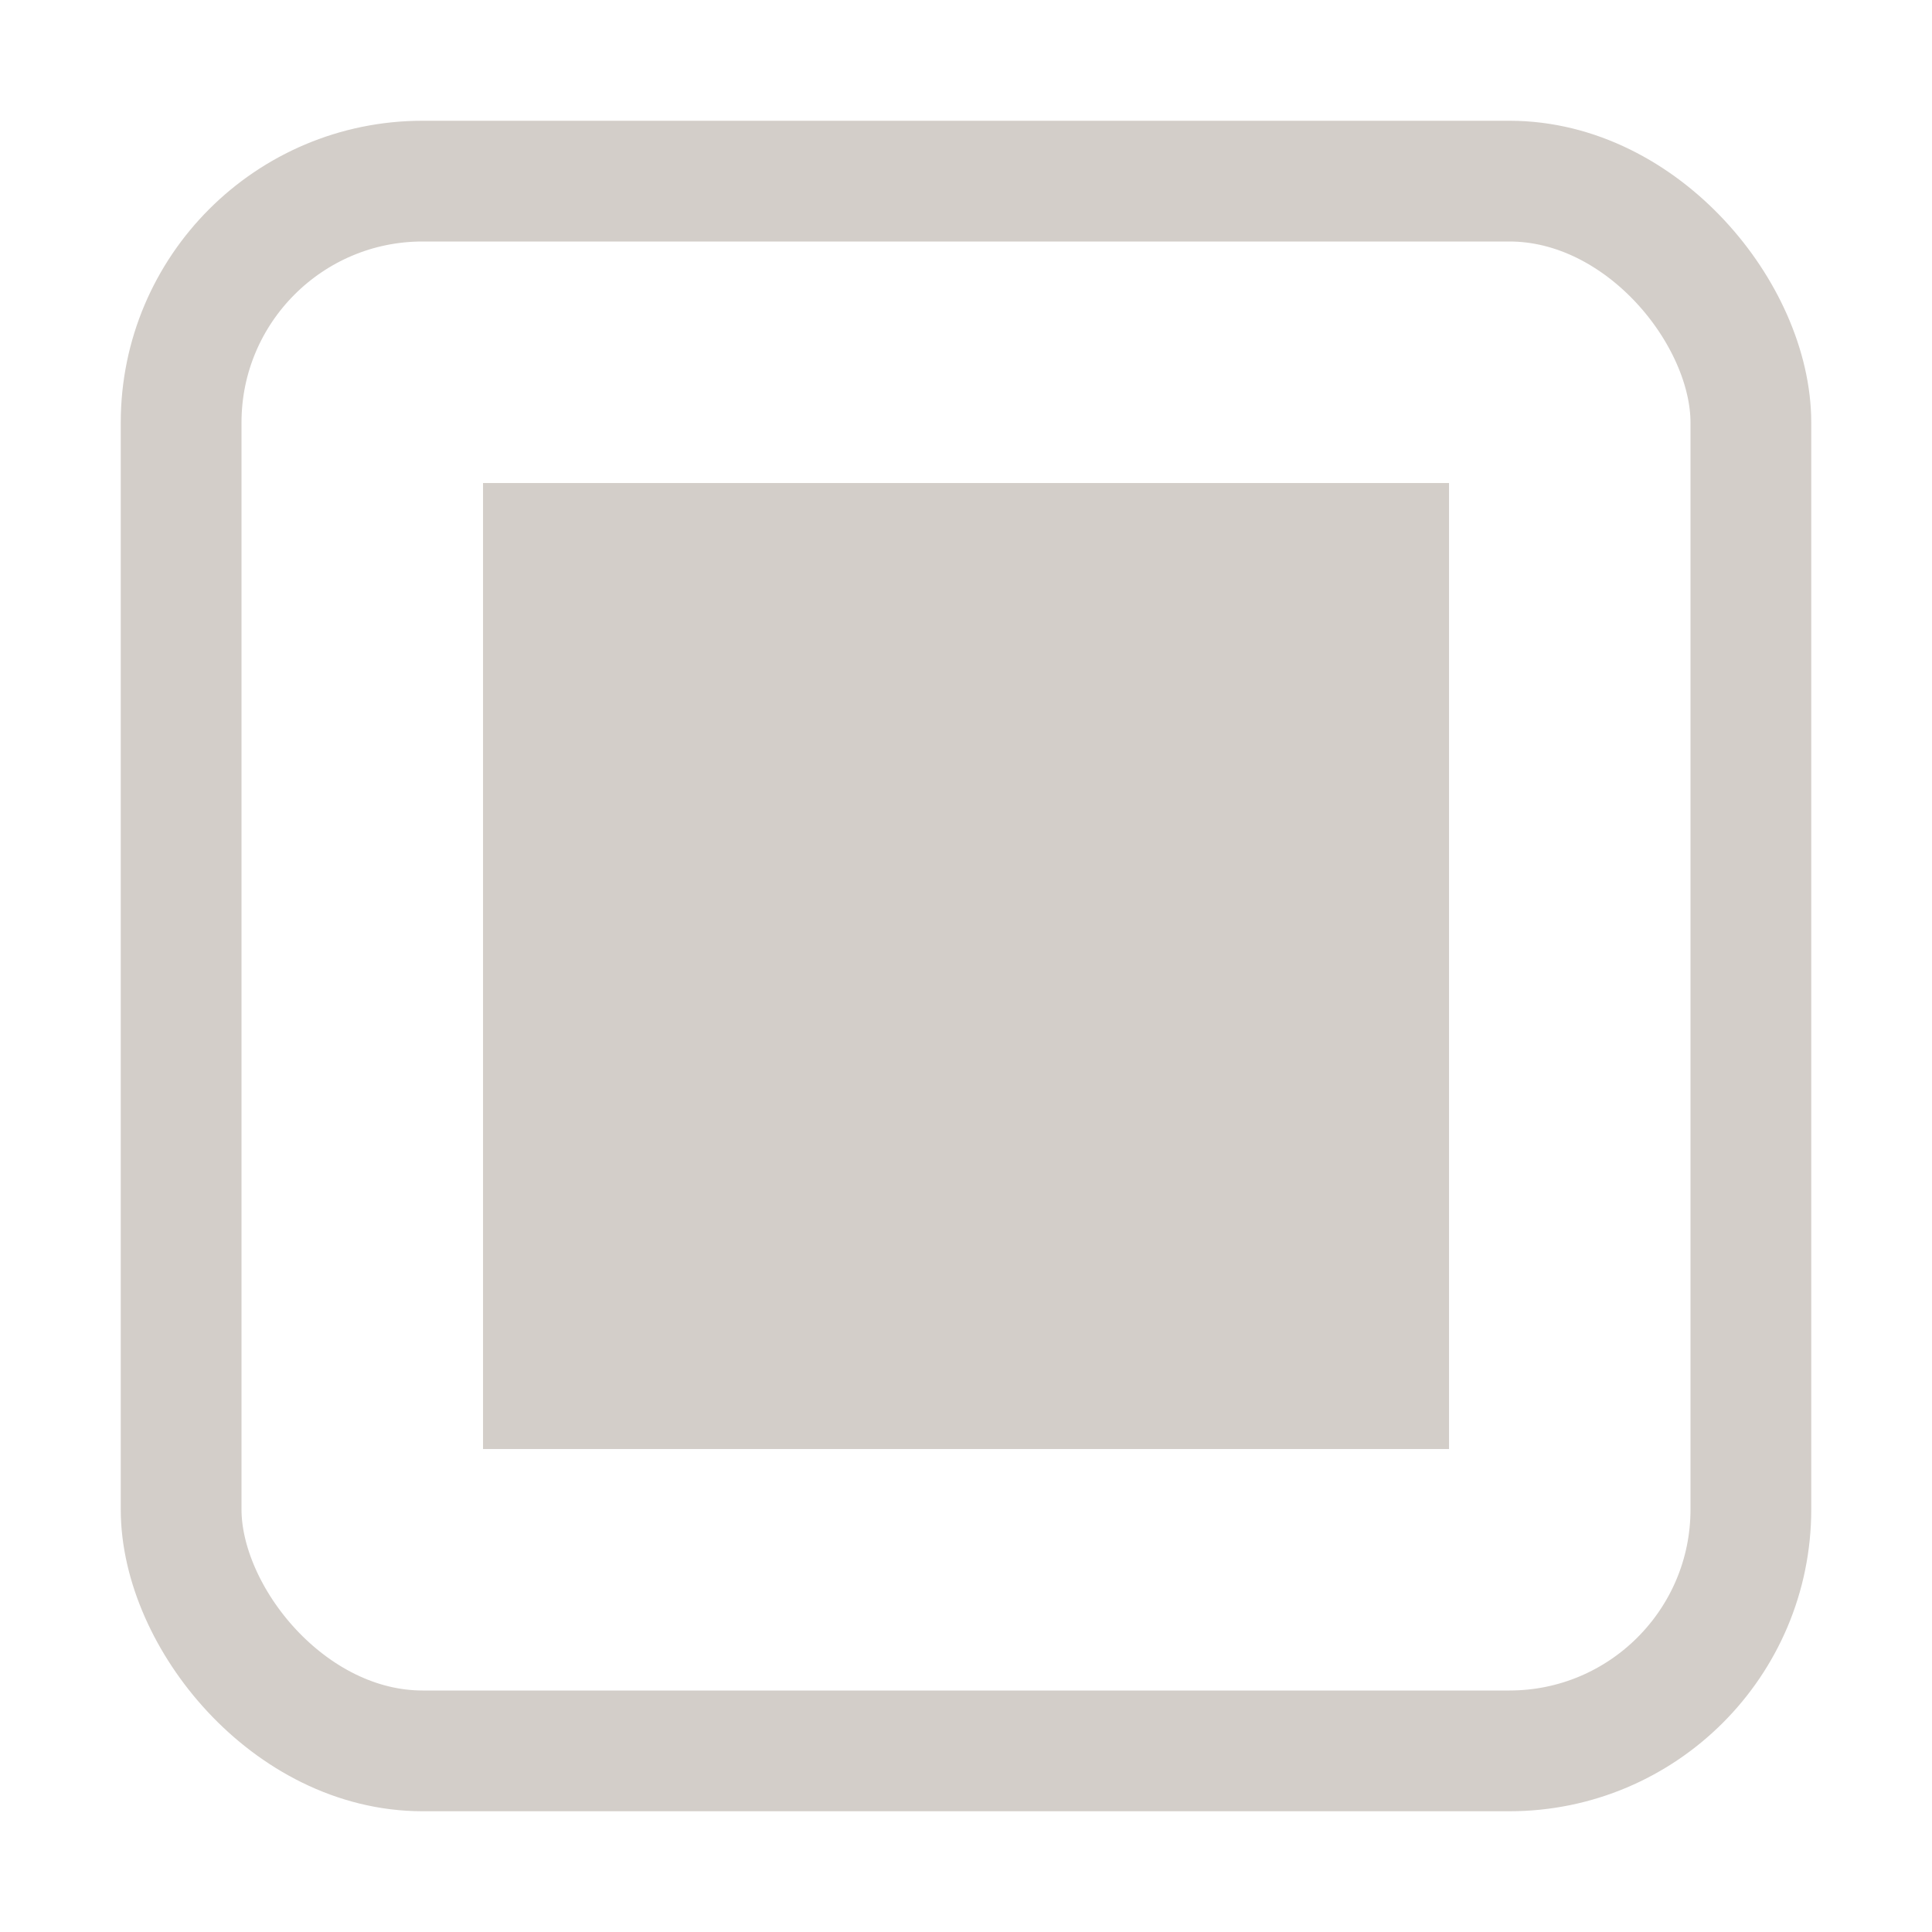 <svg xmlns="http://www.w3.org/2000/svg" width="32" height="32"><g transform="translate(0 -1020.362)" stroke="#D3CEC9"><rect width="26" height="26" x="3" y="1023.362" ry="4" stroke-width="2" fill="none"/><rect width="14.703" height="14.703" x="8.649" y="1029.011" rx="0" ry="2" fill="#D3CEC9" stroke-width="1.297"/></g></svg>